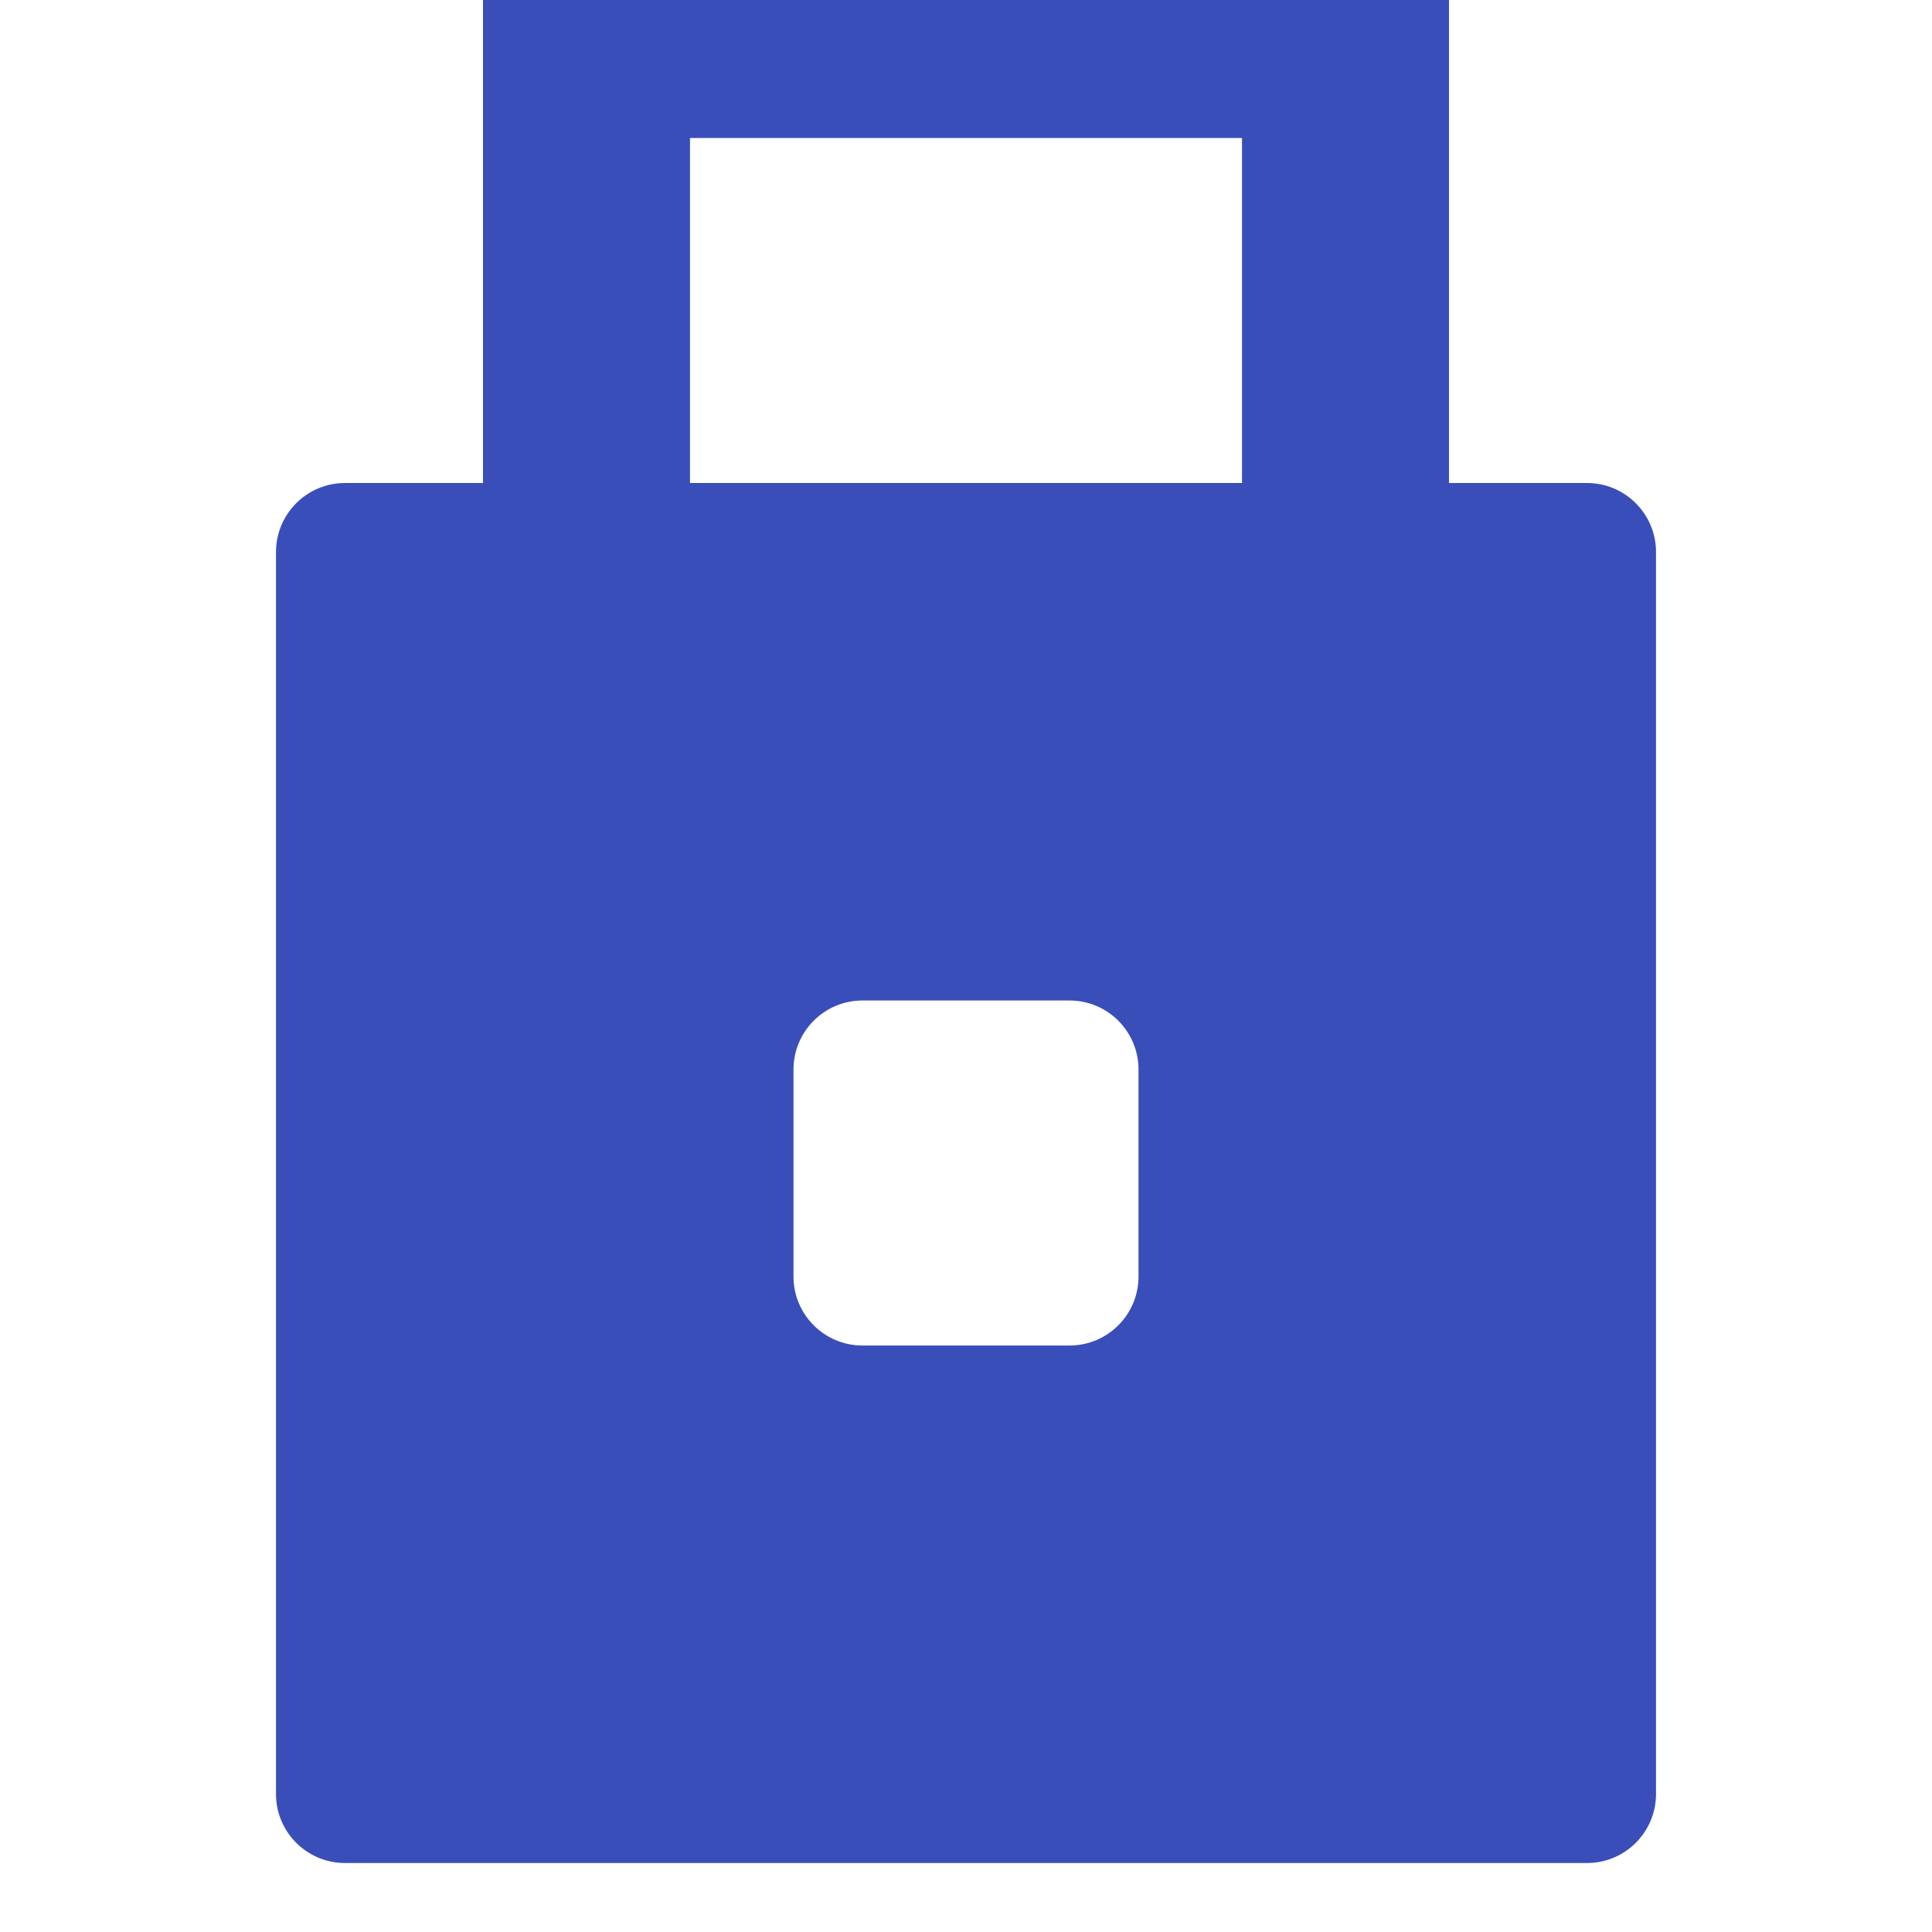 <svg width="34" height="34" viewBox="0 0 34 34" fill="none" xmlns="http://www.w3.org/2000/svg">
<g id="Icon/Locker-Locked">
<g id="Group">
<g id="Vector" filter="url(#filter0_i_927_18945)">
<path fill-rule="evenodd" clip-rule="evenodd" d="M6.071 9.714C5.401 9.714 4.857 10.258 4.857 10.929V32.786C4.857 33.456 5.401 34 6.071 34H27.929C28.599 34 29.143 33.456 29.143 32.786V10.929C29.143 10.258 28.599 9.714 27.929 9.714H6.071ZM15.179 18.821C14.508 18.821 13.964 19.365 13.964 20.036V23.679C13.964 24.349 14.508 24.893 15.179 24.893H18.822C19.492 24.893 20.036 24.349 20.036 23.679V20.036C20.036 19.365 19.492 18.821 18.822 18.821H15.179Z" fill="#3A4EBA"/>
<path fill-rule="evenodd" clip-rule="evenodd" d="M8.5 9.714H12.143V3.643H21.857V9.714H25.5V1.214C25.5 0.544 24.956 0 24.286 0H9.714C9.044 0 8.5 0.544 8.5 1.214V9.714Z" fill="#3A4EBA"/>
</g>
</g>
</g>
<defs>
<filter id="filter0_i_927_18945" x="4.857" y="0" width="24.286" height="34" filterUnits="userSpaceOnUse" color-interpolation-filters="sRGB">
<feFlood flood-opacity="0" result="BackgroundImageFix"/>
<feBlend mode="normal" in="SourceGraphic" in2="BackgroundImageFix" result="shape"/>
<feColorMatrix in="SourceAlpha" type="matrix" values="0 0 0 0 0 0 0 0 0 0 0 0 0 0 0 0 0 0 127 0" result="hardAlpha"/>
<feOffset dy="-1.214"/>
<feComposite in2="hardAlpha" operator="arithmetic" k2="-1" k3="1"/>
<feColorMatrix type="matrix" values="0 0 0 0 0 0 0 0 0 0 0 0 0 0 0 0 0 0 0.25 0"/>
<feBlend mode="normal" in2="shape" result="effect1_innerShadow_927_18945"/>
</filter>
</defs>
</svg>

